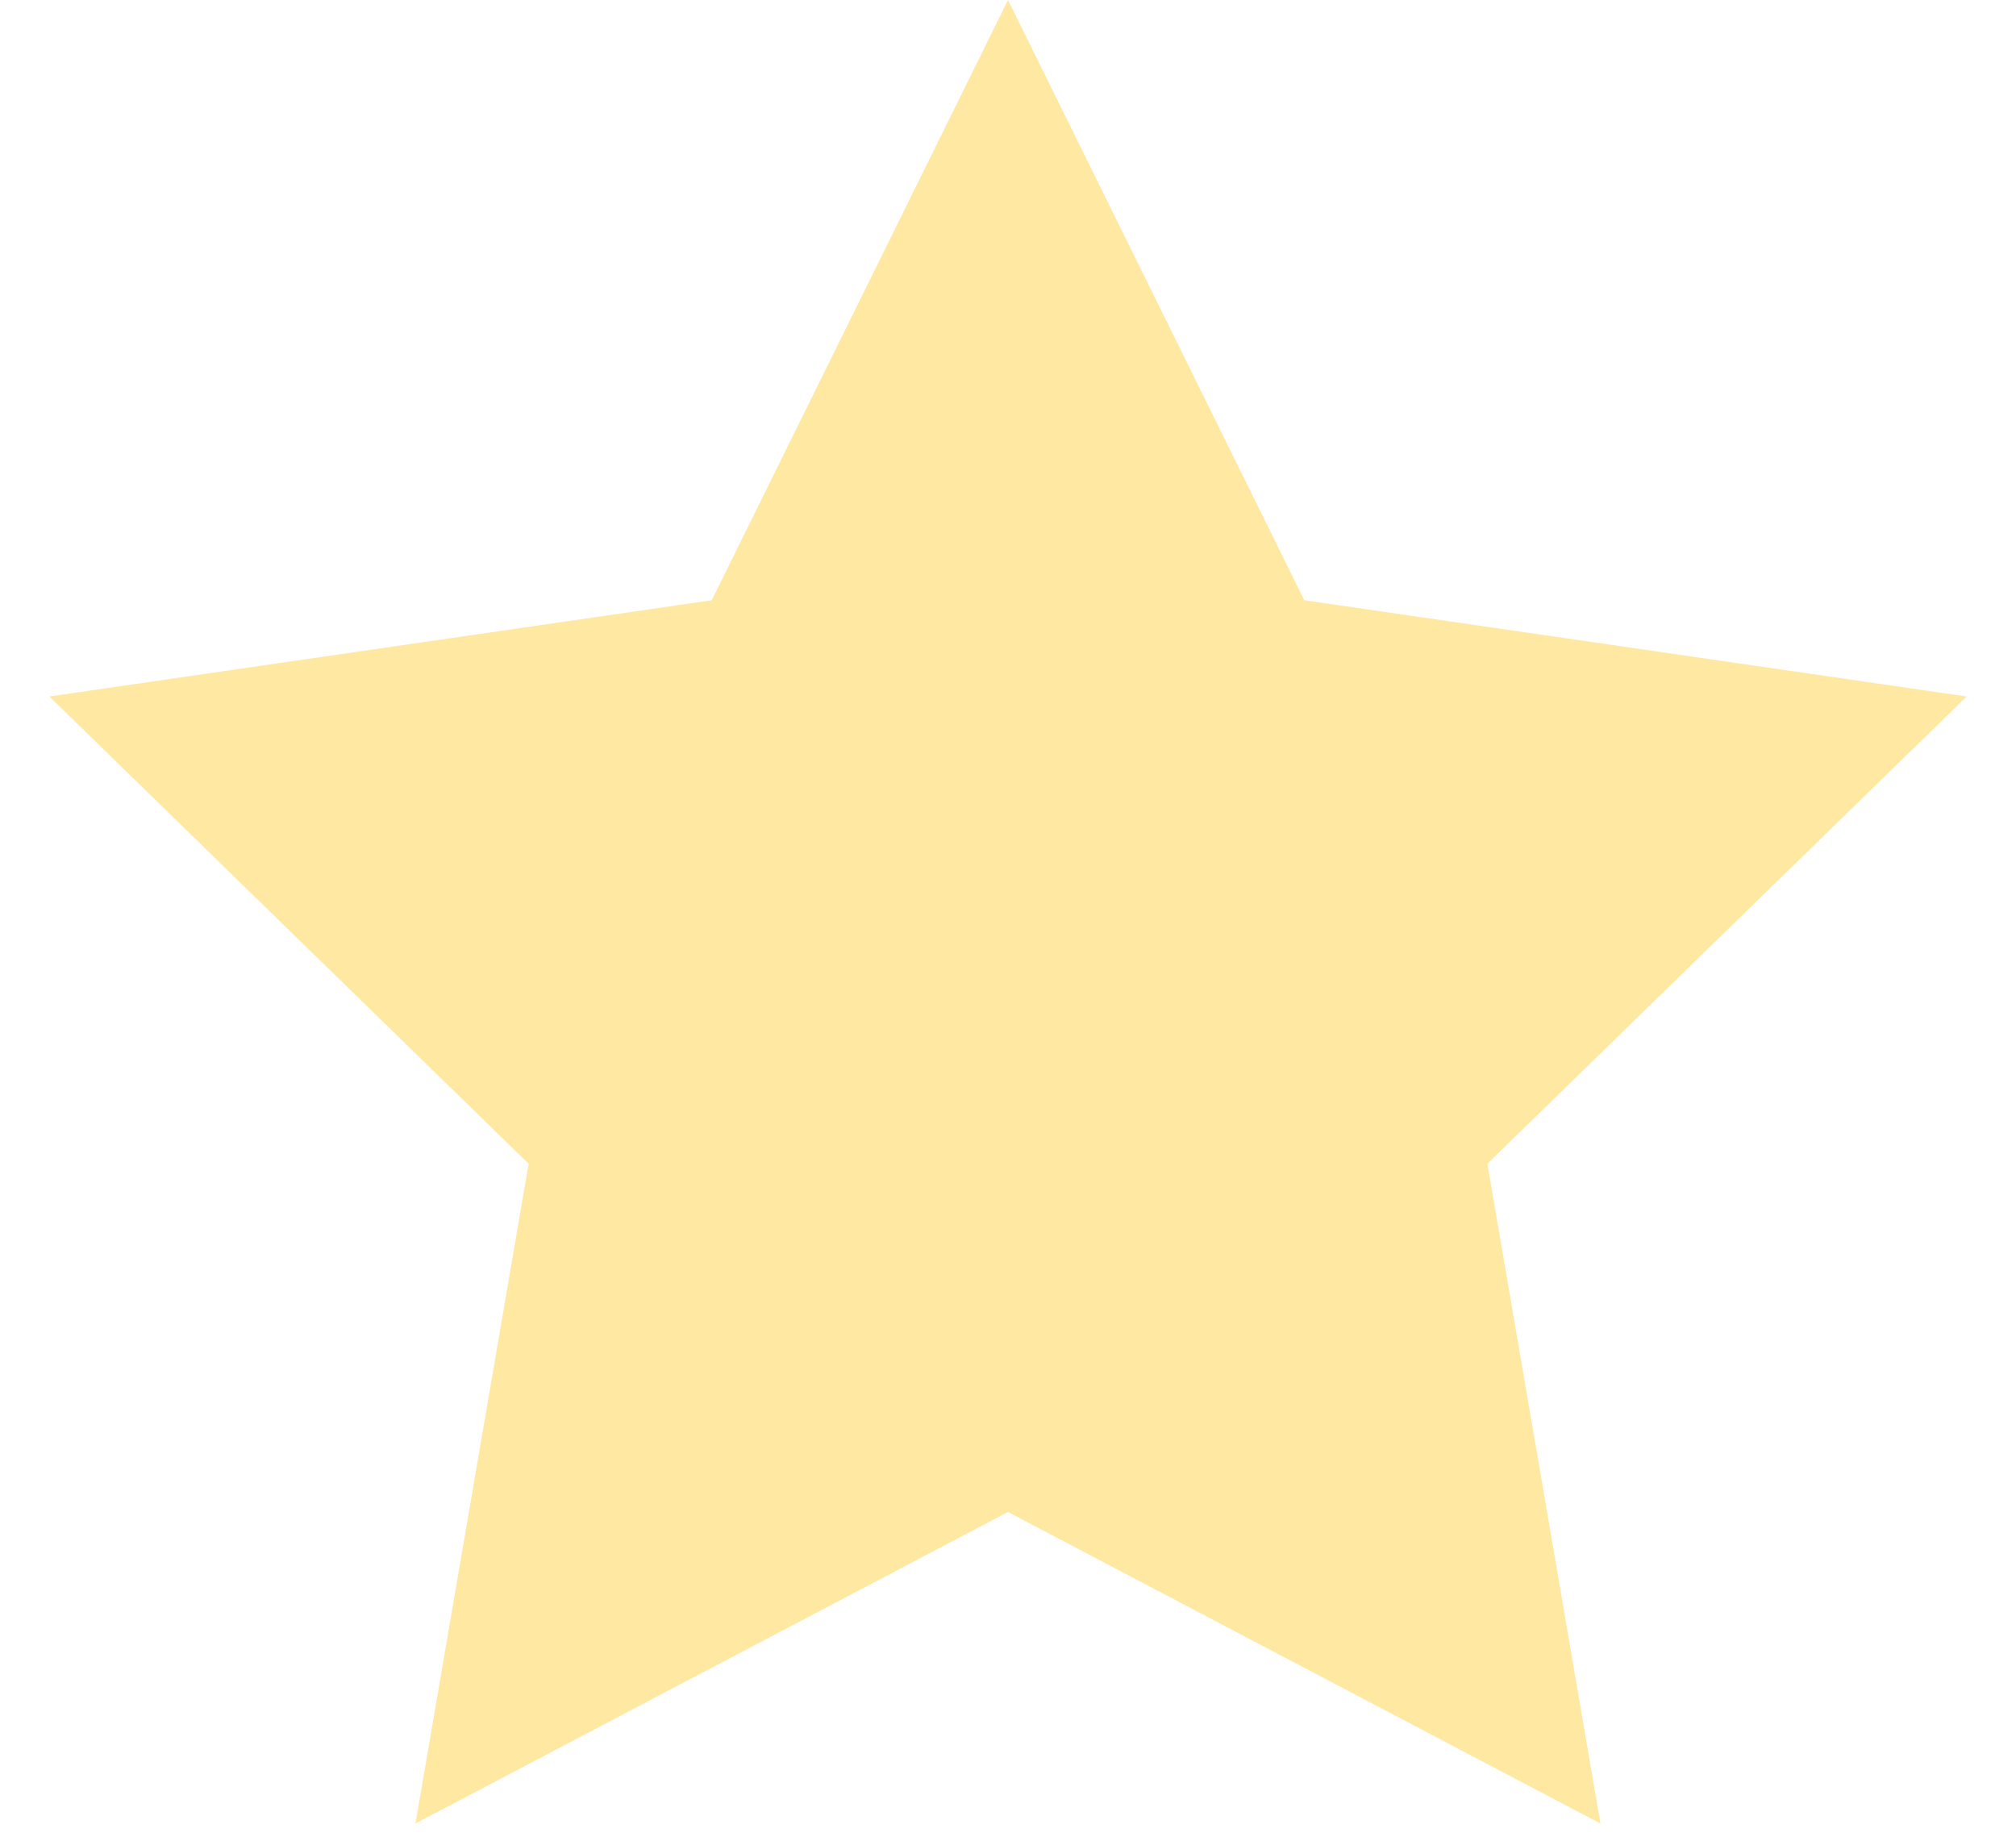 <svg width="23" height="21" viewBox="0 0 23 21" fill="none" xmlns="http://www.w3.org/2000/svg">
<path opacity="0.384" fill-rule="evenodd" clip-rule="evenodd" d="M11.5 17.25L4.74 20.804L6.031 13.277L0.563 7.946L8.12 6.848L11.5 0L14.88 6.848L22.437 7.946L16.969 13.277L18.259 20.804L11.5 17.25Z" fill="#FFC50F"/>
</svg>
